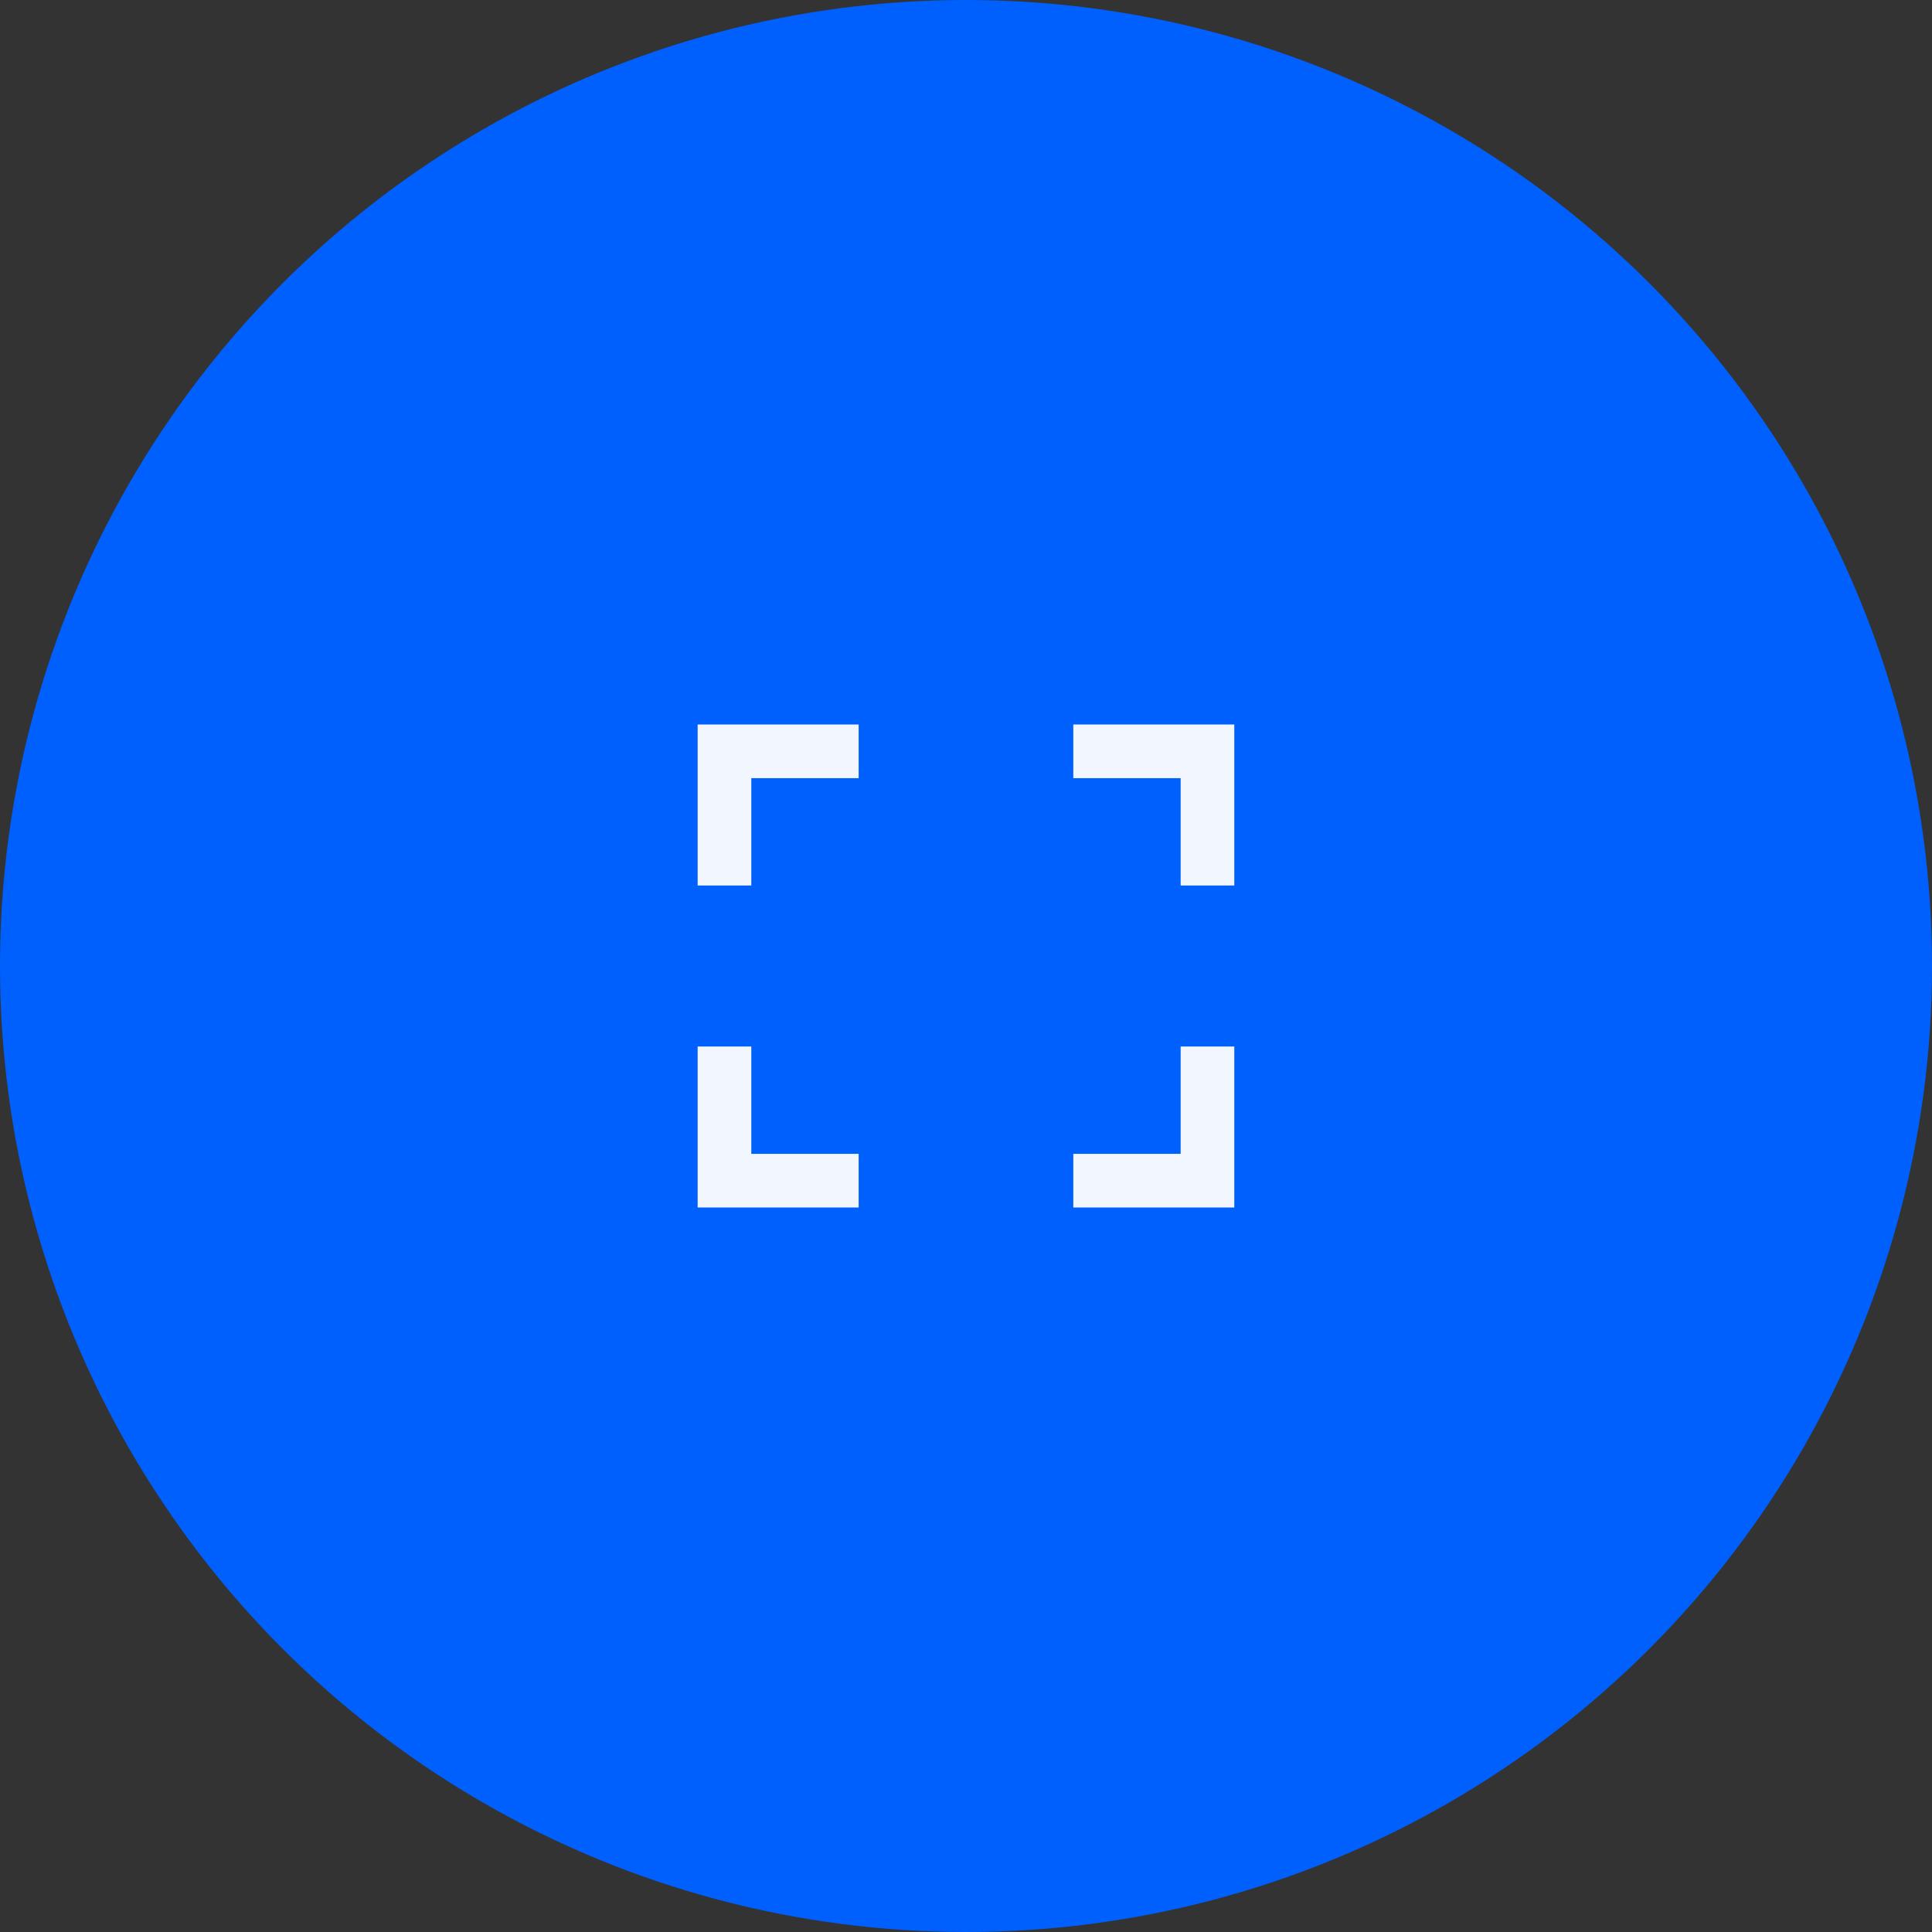 <svg width="48" height="48" viewBox="0 0 48 48" fill="none" xmlns="http://www.w3.org/2000/svg">
<rect x="0" y="0" width="48" height="48" fill="#333333" stroke="none"/>
<circle cx="24" cy="24" r="24" fill="#0060FE"/>
<g clip-path="url(#clip0_370_355)">
<path d="M26.666 18H30.666V22H29.333V19.333H26.666V18ZM17.333 18H21.333V19.333H18.666V22H17.333V18ZM29.333 28.667V26H30.666V30H26.666V28.667H29.333ZM18.666 28.667H21.333V30H17.333V26H18.666V28.667Z" fill="#F1F6FF"/>
</g>
<defs>
<clipPath id="clip0_370_355">
<rect width="16" height="16" fill="white" transform="translate(16 16)"/>
</clipPath>
</defs>
</svg>
